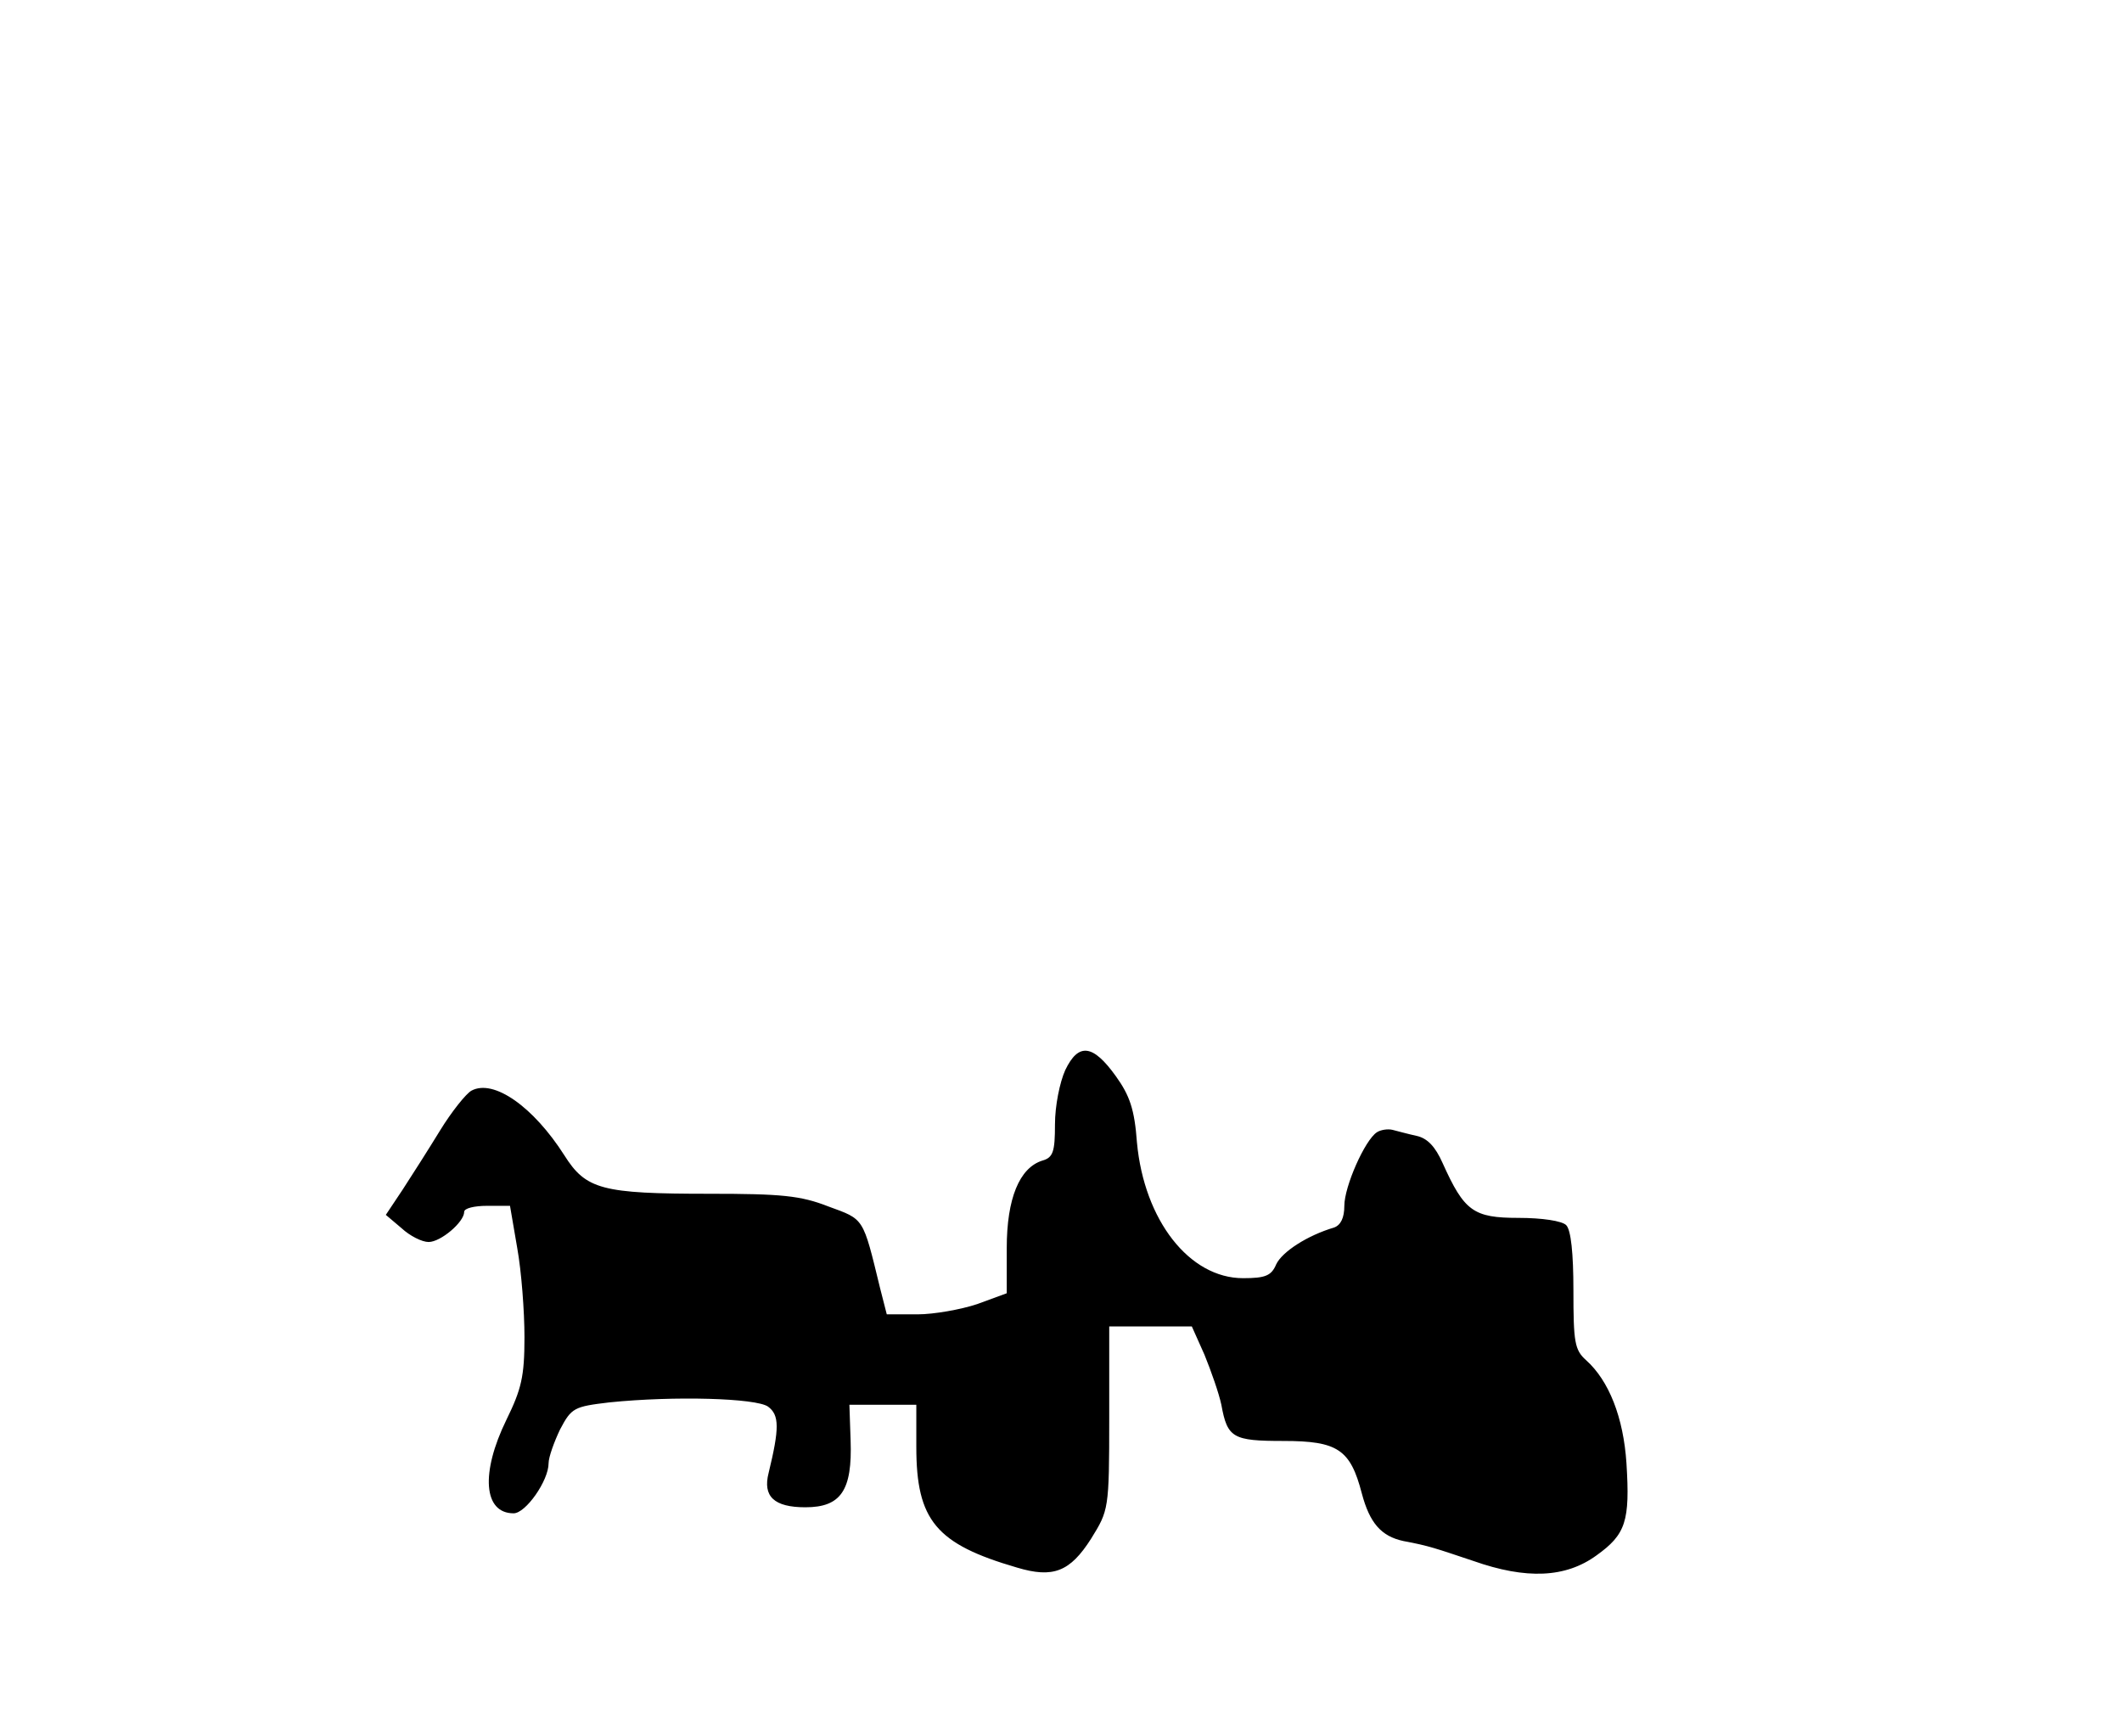 <?xml version="1.0" standalone="no"?>
<!DOCTYPE svg PUBLIC "-//W3C//DTD SVG 20010904//EN"
 "http://www.w3.org/TR/2001/REC-SVG-20010904/DTD/svg10.dtd">
<svg version="1.0" xmlns="http://www.w3.org/2000/svg"
 width="352pt" height="288pt" viewBox="0 0 352 288"
 preserveAspectRatio="xMidYMid meet">
<g transform="translate(0,288) scale(0.1,-0.1)"
fill="#000000" stroke="none">
<path d="M1767 1105 c-9 -20 -17 -59 -17 -90 0 -45 -3 -55 -21 -60 -38 -12
-59 -63 -59 -145 l0 -75 -49 -18 c-27 -9 -72 -17 -99 -17 l-51 0 -11 43 c-29
119 -26 114 -86 136 -46 18 -78 21 -197 21 -179 0 -205 7 -241 64 -51 80 -117
127 -154 107 -9 -5 -33 -35 -52 -66 -19 -31 -47 -75 -62 -98 l-28 -42 26 -22
c14 -13 34 -23 45 -23 20 0 59 33 59 50 0 6 17 10 38 10 l38 0 12 -70 c7 -39
12 -105 12 -148 0 -65 -5 -86 -30 -137 -43 -88 -38 -155 12 -155 20 0 58 54
58 83 0 10 9 35 19 56 19 36 23 38 82 45 108 11 243 7 263 -7 19 -14 19 -36 1
-110 -10 -39 9 -57 61 -57 59 0 78 28 75 111 l-2 59 55 0 56 0 0 -70 c0 -122
33 -161 167 -200 60 -18 88 -7 123 48 29 47 30 48 30 200 l0 152 68 0 69 0 21
-47 c11 -27 24 -64 28 -83 10 -55 19 -60 103 -60 90 0 111 -14 130 -87 13 -49
32 -71 69 -79 43 -8 53 -12 116 -33 88 -31 153 -28 204 9 49 35 56 57 50 153
-5 76 -29 137 -67 171 -19 17 -21 30 -21 116 0 61 -4 100 -12 108 -7 7 -40 12
-79 12 -75 0 -90 11 -126 91 -12 27 -25 41 -43 45 -14 3 -32 8 -40 10 -8 2
-20 0 -26 -4 -20 -13 -54 -90 -54 -122 0 -20 -6 -32 -17 -36 -44 -13 -86 -40
-96 -61 -8 -19 -18 -23 -55 -23 -89 0 -164 96 -176 225 -4 55 -12 78 -35 110
-38 53 -62 56 -84 10z"/>
</g>
</svg>
